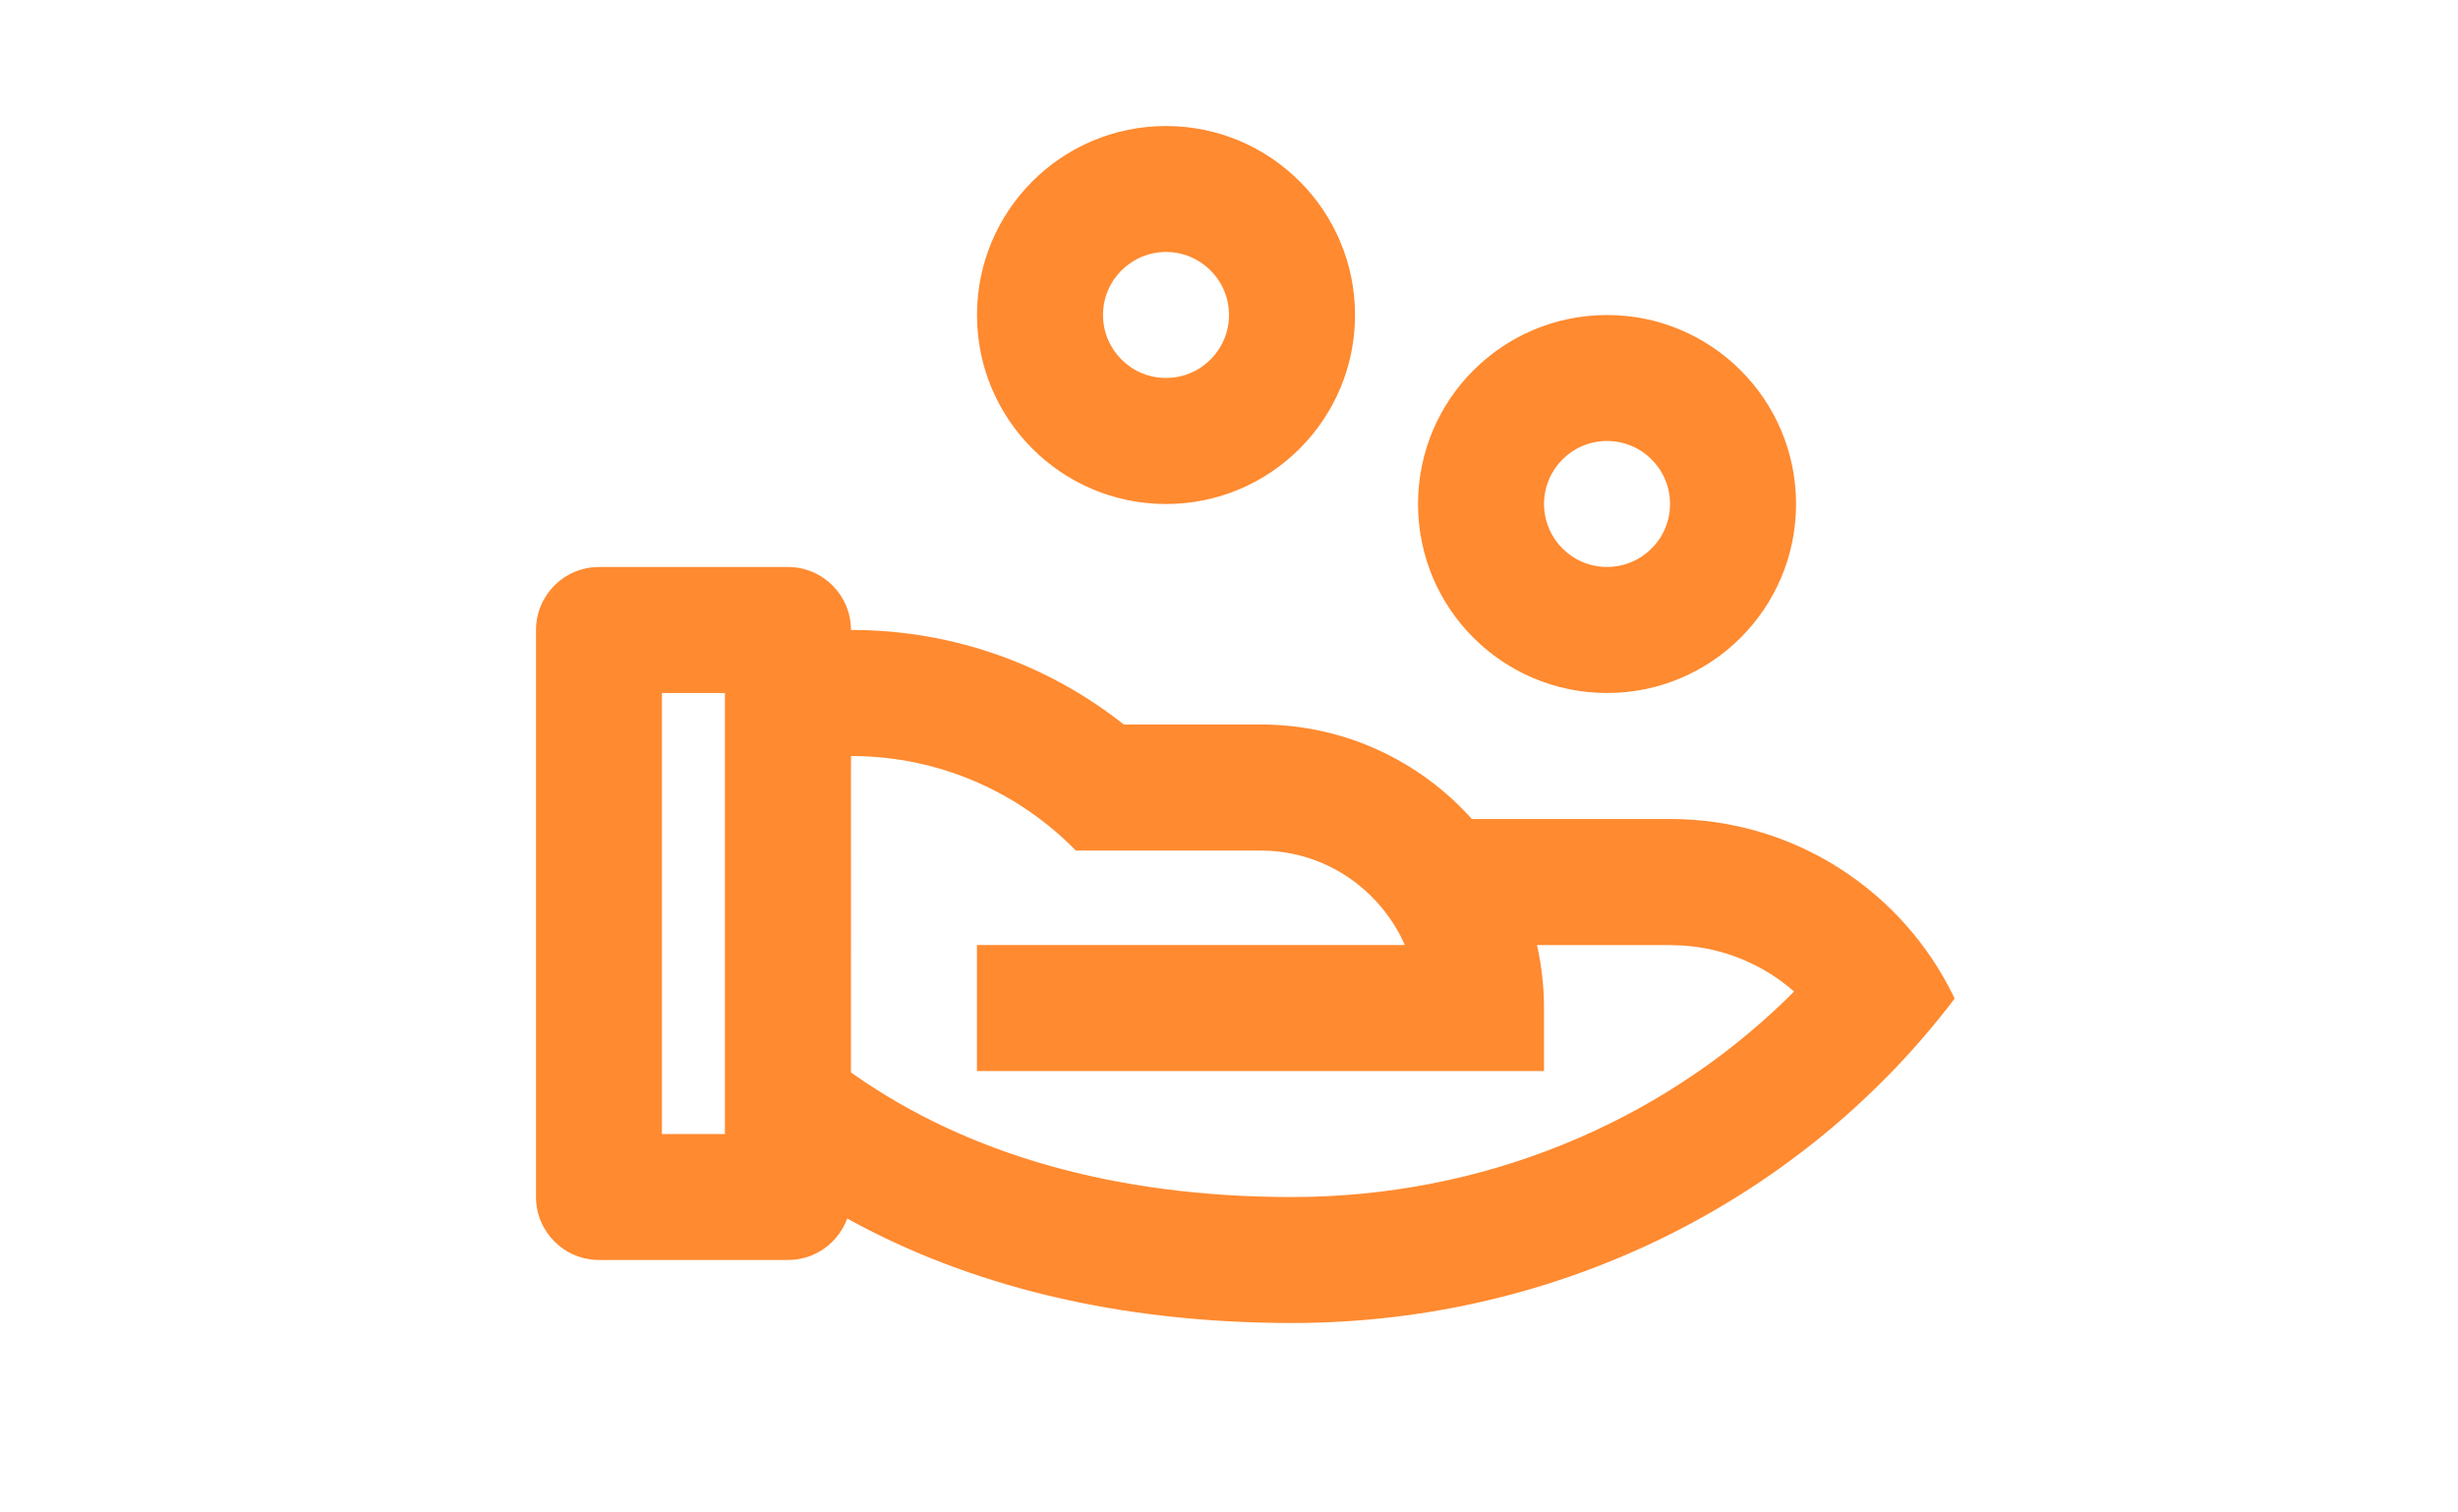 <svg xmlns="http://www.w3.org/2000/svg" xmlns:xlink="http://www.w3.org/1999/xlink" viewBox="0 0 32 32" width="66.71" height="41.04" style="" filter="none">
    
    <g>
    <path d="M6.667 12c0.736 0 1.333 0.597 1.333 1.333v0c0.004 0 0.009 0 0.014 0 2.184 0 4.192 0.753 5.779 2.015l-0.019-0.015h2.893c1.777 0 3.373 0.773 4.472 2h4.195c0.001 0 0.001 0 0.002 0 2.641 0 4.923 1.535 6.002 3.762l0.017 0.040c-3.153 4.161-8.259 6.865-14.021 6.865-3.72 0-6.867-0.804-9.413-2.211-0.191 0.516-0.679 0.877-1.251 0.877-0.001 0-0.002 0-0.002 0h-4c-0.736 0-1.333-0.597-1.333-1.333v0-12c0-0.736 0.597-1.333 1.333-1.333v0h4zM8.001 16l-0.001 6.696 0.060 0.043c2.393 1.68 5.511 2.595 9.273 2.595 4.005 0 7.732-1.541 10.447-4.173l0.177-0.177-0.16-0.133c-0.602-0.475-1.355-0.782-2.178-0.839l-0.013-0.001-0.273-0.009h-2.815c0.096 0.429 0.148 0.875 0.148 1.333v1.333h-12v-2.667l9.053-0.001-0.045-0.104c-0.518-1.065-1.559-1.805-2.779-1.887l-0.010-0.001-0.219-0.007h-3.907c-1.208-1.235-2.891-2-4.753-2-0.002 0-0.003 0-0.005 0h0zM5.333 14.667h-1.333v9.333h1.333v-9.333zM24 6.667c2.209 0 4 1.791 4 4s-1.791 4-4 4v0c-2.209 0-4-1.791-4-4s1.791-4 4-4v0zM24 9.333c-0.736 0-1.333 0.597-1.333 1.333s0.597 1.333 1.333 1.333v0c0.736 0 1.333-0.597 1.333-1.333s-0.597-1.333-1.333-1.333v0zM14.667 2.667c2.209 0 4 1.791 4 4s-1.791 4-4 4v0c-2.209 0-4-1.791-4-4s1.791-4 4-4v0zM14.667 5.333c-0.736 0-1.333 0.597-1.333 1.333s0.597 1.333 1.333 1.333v0c0.736 0 1.333-0.597 1.333-1.333s-0.597-1.333-1.333-1.333v0z" fill="rgba(255,138,48,1)"></path>
    </g>
  </svg>